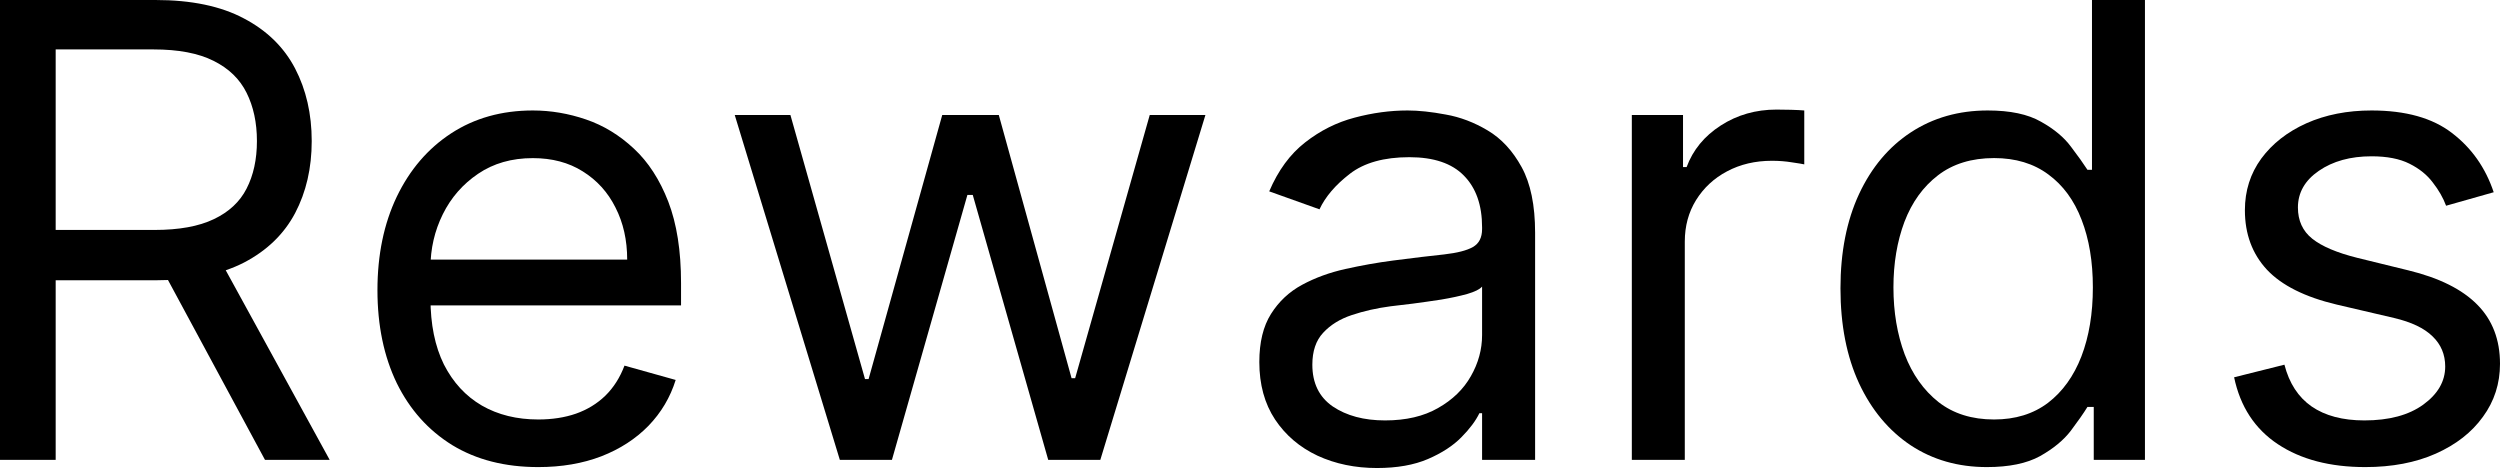 <svg width="48" height="9" viewBox="0 0 48 9" fill="none" xmlns="http://www.w3.org/2000/svg">
<path d="M47.879 3.691L46.965 3.95C46.908 3.797 46.823 3.649 46.711 3.506C46.602 3.359 46.452 3.238 46.262 3.143C46.073 3.048 45.83 3.001 45.534 3.001C45.129 3.001 44.791 3.094 44.52 3.281C44.253 3.465 44.12 3.7 44.12 3.984C44.12 4.237 44.212 4.437 44.395 4.583C44.579 4.73 44.867 4.852 45.258 4.95L46.241 5.191C46.833 5.335 47.274 5.555 47.565 5.851C47.855 6.144 48 6.522 48 6.985C48 7.364 47.891 7.704 47.672 8.003C47.457 8.302 47.155 8.537 46.767 8.71C46.379 8.882 45.928 8.968 45.413 8.968C44.737 8.968 44.178 8.822 43.736 8.529C43.293 8.235 43.013 7.807 42.895 7.244L43.861 7.002C43.953 7.359 44.127 7.626 44.383 7.804C44.641 7.982 44.979 8.072 45.396 8.072C45.87 8.072 46.247 7.971 46.525 7.77C46.807 7.566 46.948 7.321 46.948 7.037C46.948 6.807 46.867 6.614 46.706 6.459C46.546 6.301 46.298 6.183 45.965 6.105L44.861 5.847C44.255 5.703 43.809 5.48 43.525 5.178C43.243 4.874 43.102 4.493 43.102 4.036C43.102 3.662 43.207 3.332 43.417 3.044C43.629 2.757 43.918 2.531 44.283 2.367C44.651 2.203 45.068 2.121 45.534 2.121C46.189 2.121 46.704 2.265 47.077 2.553C47.454 2.84 47.721 3.219 47.879 3.691Z" fill="black"/>
<path d="M38.148 8.968C37.596 8.968 37.109 8.829 36.686 8.55C36.264 8.268 35.933 7.872 35.694 7.36C35.456 6.846 35.337 6.238 35.337 5.536C35.337 4.841 35.456 4.237 35.694 3.725C35.933 3.214 36.265 2.818 36.69 2.54C37.116 2.261 37.607 2.121 38.165 2.121C38.596 2.121 38.937 2.193 39.187 2.337C39.44 2.478 39.632 2.639 39.765 2.82C39.9 2.998 40.005 3.145 40.079 3.26H40.166V0H41.183V8.83H40.2V7.813H40.079C40.005 7.934 39.898 8.086 39.76 8.27C39.622 8.451 39.425 8.613 39.17 8.757C38.914 8.898 38.573 8.968 38.148 8.968ZM38.286 8.054C38.694 8.054 39.039 7.948 39.321 7.735C39.602 7.52 39.816 7.222 39.963 6.843C40.11 6.46 40.183 6.019 40.183 5.519C40.183 5.025 40.111 4.592 39.967 4.221C39.824 3.847 39.611 3.557 39.329 3.35C39.047 3.14 38.7 3.035 38.286 3.035C37.855 3.035 37.495 3.146 37.208 3.367C36.923 3.586 36.709 3.883 36.565 4.26C36.425 4.634 36.354 5.053 36.354 5.519C36.354 5.99 36.426 6.419 36.57 6.804C36.716 7.186 36.932 7.491 37.217 7.718C37.504 7.942 37.86 8.054 38.286 8.054Z" fill="black"/>
<path d="M31.331 8.83V2.208H32.314V3.208H32.383C32.504 2.88 32.722 2.614 33.038 2.41C33.354 2.206 33.711 2.104 34.108 2.104C34.182 2.104 34.276 2.106 34.388 2.108C34.5 2.111 34.585 2.116 34.642 2.121V3.156C34.608 3.148 34.529 3.135 34.405 3.117C34.284 3.097 34.156 3.087 34.021 3.087C33.699 3.087 33.412 3.155 33.159 3.29C32.909 3.422 32.711 3.606 32.564 3.842C32.42 4.075 32.348 4.34 32.348 4.639V8.83H31.331Z" fill="black"/>
<path d="M26.438 8.986C26.019 8.986 25.638 8.907 25.296 8.749C24.954 8.588 24.682 8.356 24.481 8.054C24.28 7.75 24.179 7.382 24.179 6.951C24.179 6.571 24.254 6.264 24.403 6.028C24.553 5.789 24.752 5.602 25.003 5.467C25.253 5.332 25.529 5.232 25.83 5.165C26.135 5.097 26.441 5.042 26.749 5.002C27.151 4.95 27.477 4.911 27.727 4.885C27.98 4.856 28.164 4.809 28.279 4.743C28.397 4.677 28.456 4.562 28.456 4.398V4.364C28.456 3.938 28.34 3.608 28.107 3.372C27.877 3.136 27.528 3.018 27.059 3.018C26.573 3.018 26.192 3.125 25.917 3.337C25.641 3.55 25.447 3.777 25.334 4.019L24.369 3.674C24.541 3.271 24.771 2.958 25.059 2.734C25.349 2.507 25.665 2.349 26.007 2.259C26.352 2.167 26.691 2.121 27.025 2.121C27.237 2.121 27.482 2.147 27.758 2.199C28.037 2.248 28.305 2.35 28.564 2.505C28.826 2.66 29.043 2.895 29.215 3.208C29.387 3.521 29.474 3.941 29.474 4.467V8.83H28.456V7.934H28.404C28.335 8.077 28.221 8.231 28.059 8.395C27.898 8.559 27.684 8.698 27.417 8.813C27.15 8.928 26.823 8.986 26.438 8.986ZM26.593 8.072C26.996 8.072 27.335 7.993 27.611 7.834C27.89 7.676 28.1 7.472 28.241 7.222C28.384 6.972 28.456 6.709 28.456 6.433V5.502C28.413 5.554 28.318 5.601 28.172 5.644C28.028 5.684 27.861 5.72 27.671 5.752C27.485 5.781 27.302 5.806 27.124 5.83C26.948 5.85 26.806 5.867 26.697 5.881C26.433 5.916 26.185 5.972 25.955 6.049C25.728 6.124 25.544 6.238 25.404 6.39C25.265 6.539 25.197 6.744 25.197 7.002C25.197 7.356 25.327 7.623 25.589 7.804C25.853 7.982 26.188 8.072 26.593 8.072Z" fill="black"/>
<path d="M16.125 8.83L14.107 2.208H15.176L16.608 7.278H16.677L18.091 2.208H19.177L20.574 7.261H20.643L22.075 2.208H23.144L21.126 8.83H20.126L18.677 3.743H18.574L17.125 8.83H16.125Z" fill="black"/>
<path d="M10.334 8.968C9.696 8.968 9.146 8.828 8.683 8.546C8.223 8.261 7.868 7.865 7.618 7.356C7.371 6.844 7.247 6.249 7.247 5.571C7.247 4.892 7.371 4.295 7.618 3.777C7.868 3.257 8.216 2.852 8.661 2.561C9.11 2.268 9.633 2.121 10.231 2.121C10.576 2.121 10.916 2.179 11.252 2.294C11.589 2.409 11.895 2.596 12.171 2.854C12.447 3.11 12.667 3.449 12.831 3.872C12.994 4.295 13.076 4.815 13.076 5.433V5.864H7.971V4.984H12.042C12.042 4.611 11.967 4.277 11.817 3.984C11.671 3.691 11.461 3.46 11.188 3.29C10.918 3.12 10.599 3.036 10.231 3.036C9.825 3.036 9.475 3.136 9.179 3.337C8.885 3.536 8.66 3.794 8.502 4.113C8.344 4.433 8.265 4.775 8.265 5.14V5.726C8.265 6.226 8.351 6.65 8.523 6.998C8.699 7.343 8.941 7.606 9.252 7.787C9.562 7.965 9.923 8.054 10.334 8.054C10.601 8.054 10.843 8.017 11.059 7.942C11.277 7.865 11.465 7.75 11.623 7.597C11.781 7.442 11.904 7.249 11.99 7.02L12.973 7.295C12.869 7.629 12.695 7.922 12.451 8.175C12.207 8.425 11.905 8.621 11.546 8.761C11.186 8.899 10.783 8.968 10.334 8.968Z" fill="black"/>
<path d="M0 8.83V0H2.984C3.674 0 4.24 0.118 4.683 0.354C5.125 0.586 5.453 0.907 5.666 1.315C5.878 1.723 5.985 2.187 5.985 2.708C5.985 3.228 5.878 3.689 5.666 4.092C5.453 4.494 5.127 4.81 4.687 5.04C4.247 5.267 3.685 5.381 3.001 5.381H0.586V4.415H2.966C3.438 4.415 3.817 4.346 4.105 4.208C4.395 4.07 4.605 3.875 4.734 3.622C4.866 3.366 4.933 3.061 4.933 2.708C4.933 2.354 4.866 2.045 4.734 1.781C4.602 1.516 4.391 1.312 4.1 1.168C3.81 1.022 3.426 0.949 2.949 0.949H1.069V8.83H0ZM4.156 4.864L6.33 8.83H5.088L2.949 4.864H4.156Z" fill="black"/>
</svg>
